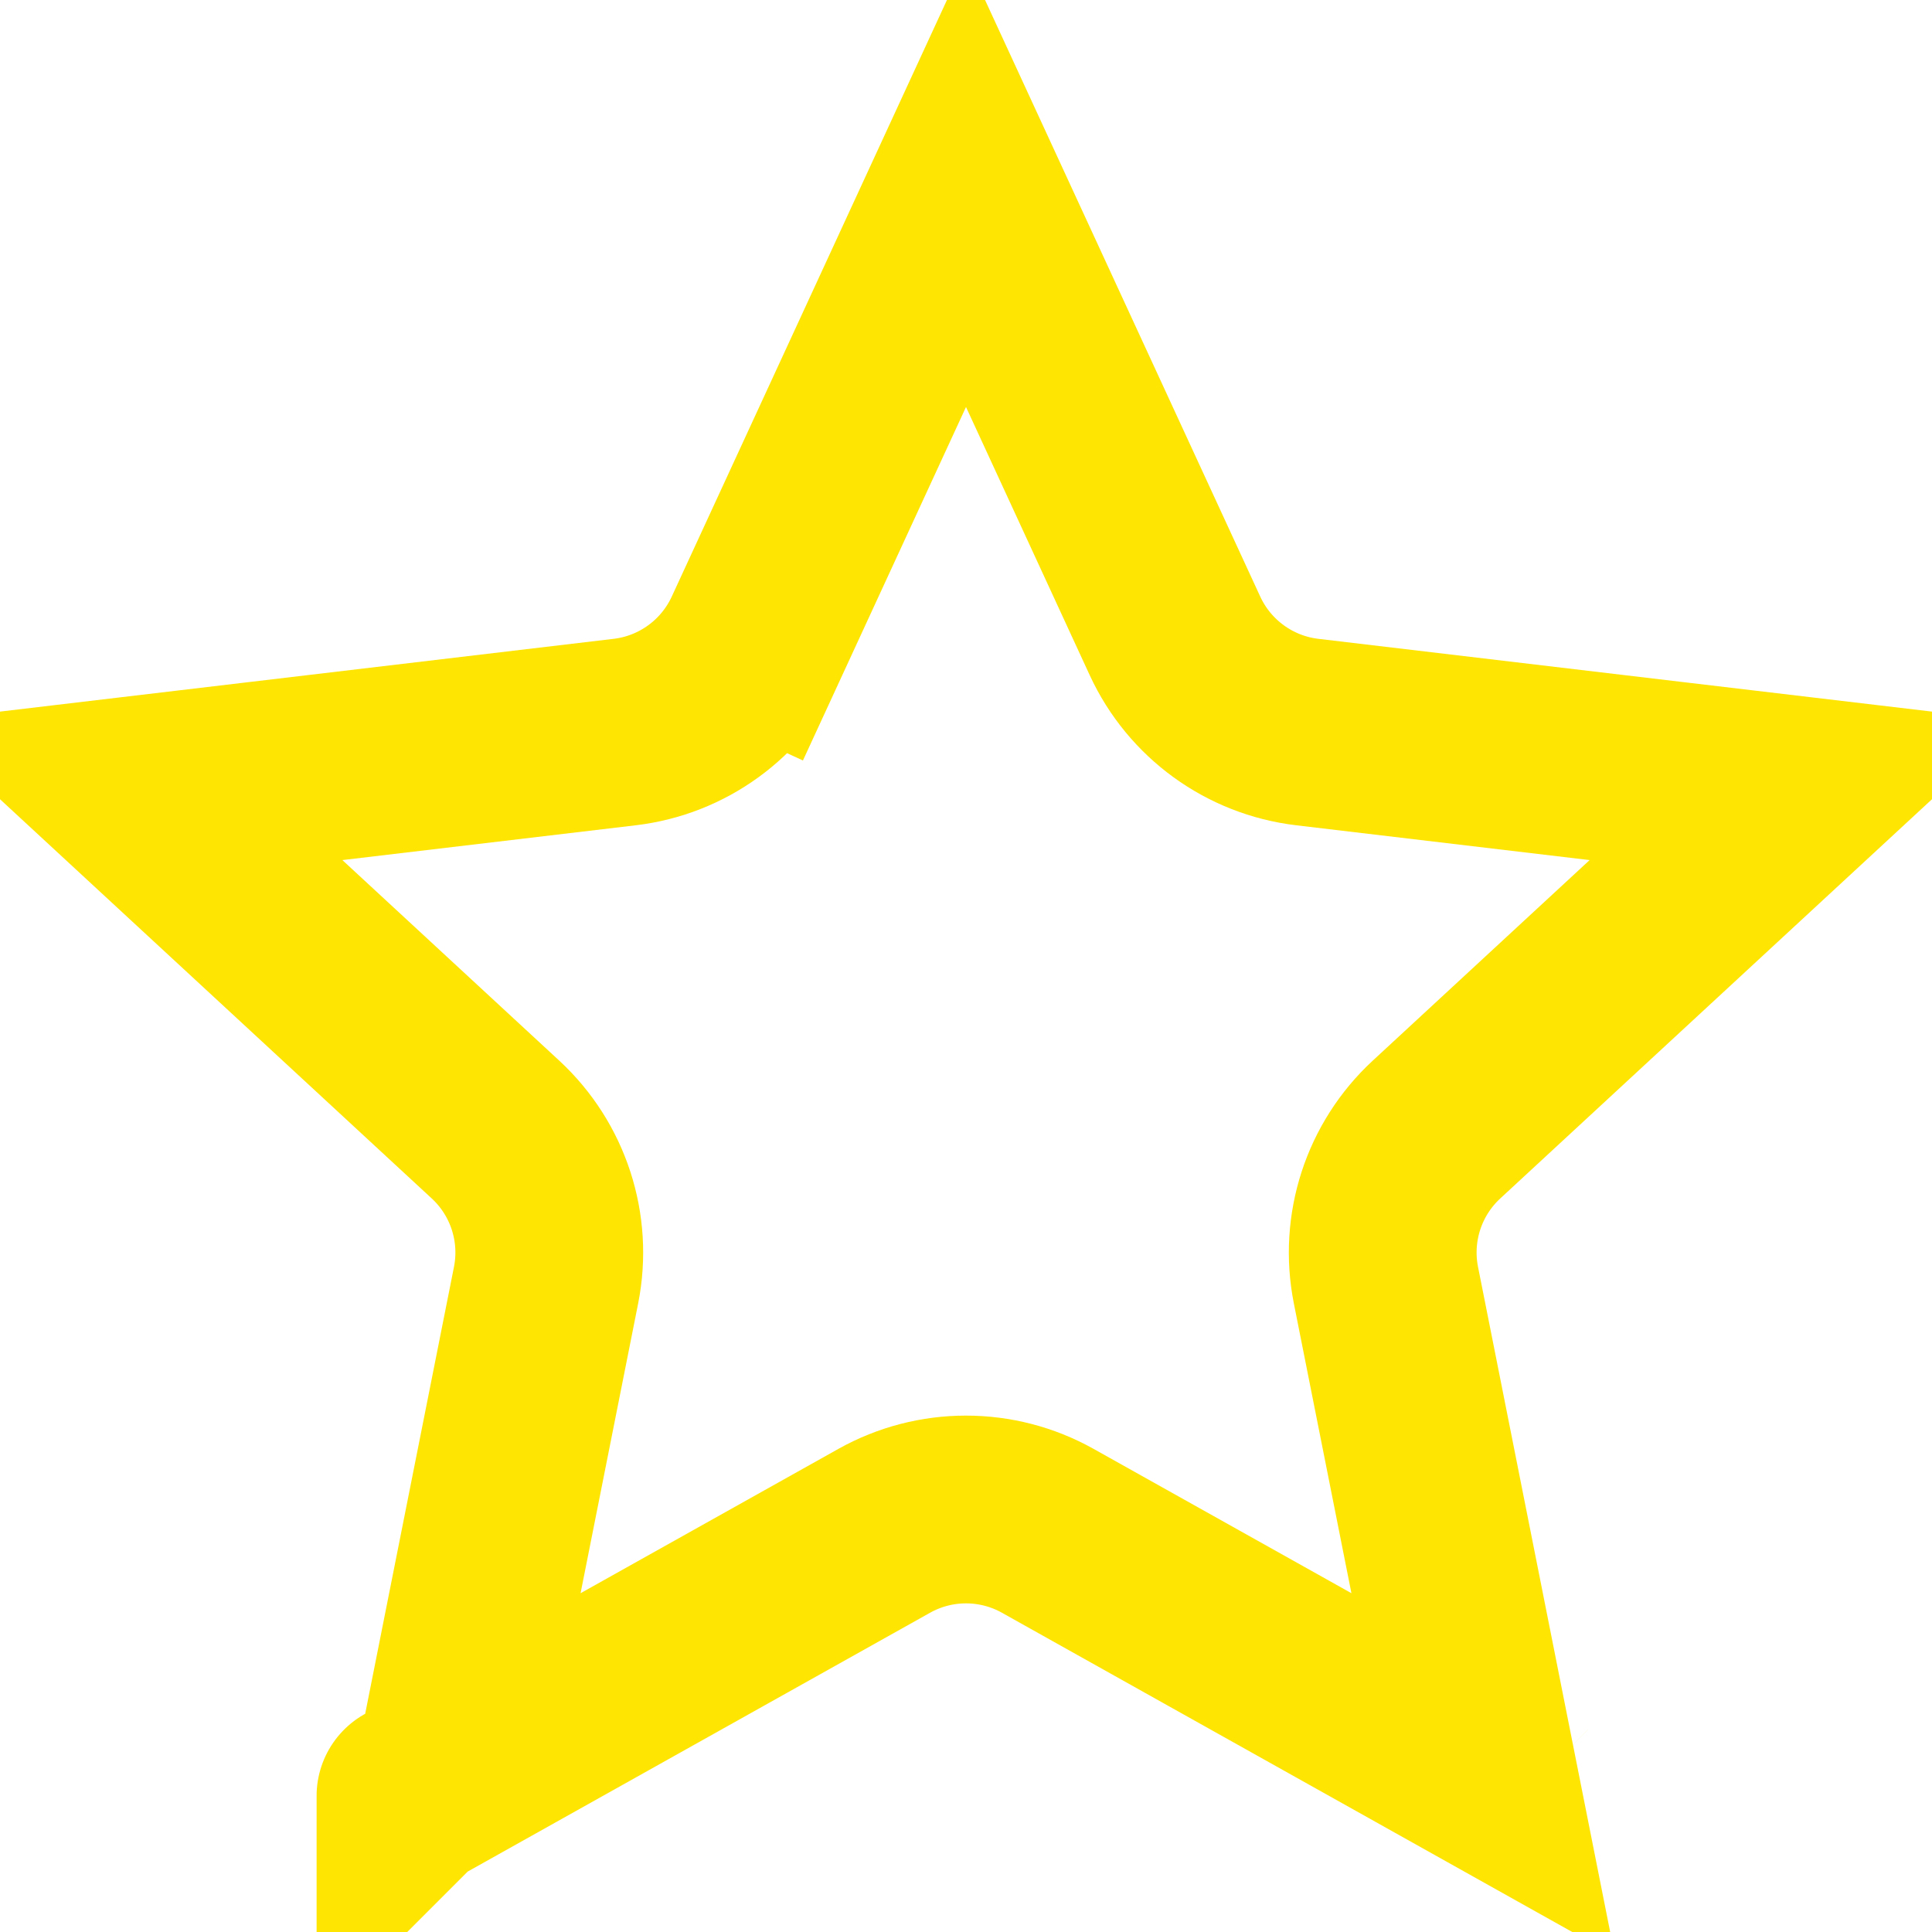 <svg xmlns="http://www.w3.org/2000/svg" width="50" height="50" viewBox="0 0 70 67" fill="none">
  <path d="M27.428 21.54L35 5.125L42.572 21.54C43.456 23.456 45.272 24.776 47.367 25.024L65.319 27.153L52.047 39.426C50.497 40.859 49.804 42.994 50.215 45.064L53.738 62.795L37.964 53.965C36.122 52.934 33.878 52.934 32.036 53.965L16.262 62.795L19.785 45.064C20.196 42.994 19.503 40.859 17.953 39.426L4.681 27.153L22.633 25.024C24.728 24.776 26.544 23.456 27.428 21.54L24.34 20.115L27.428 21.54ZM54.048 64.357C54.048 64.356 54.048 64.356 54.048 64.356L54.048 64.357ZM55.127 63.572C55.127 63.572 55.127 63.572 55.128 63.573L55.127 63.572ZM14.872 63.573C14.872 63.572 14.873 63.572 14.873 63.572L14.872 63.573Z" stroke="#FEE502" stroke-width="6.803"/>
</svg>
